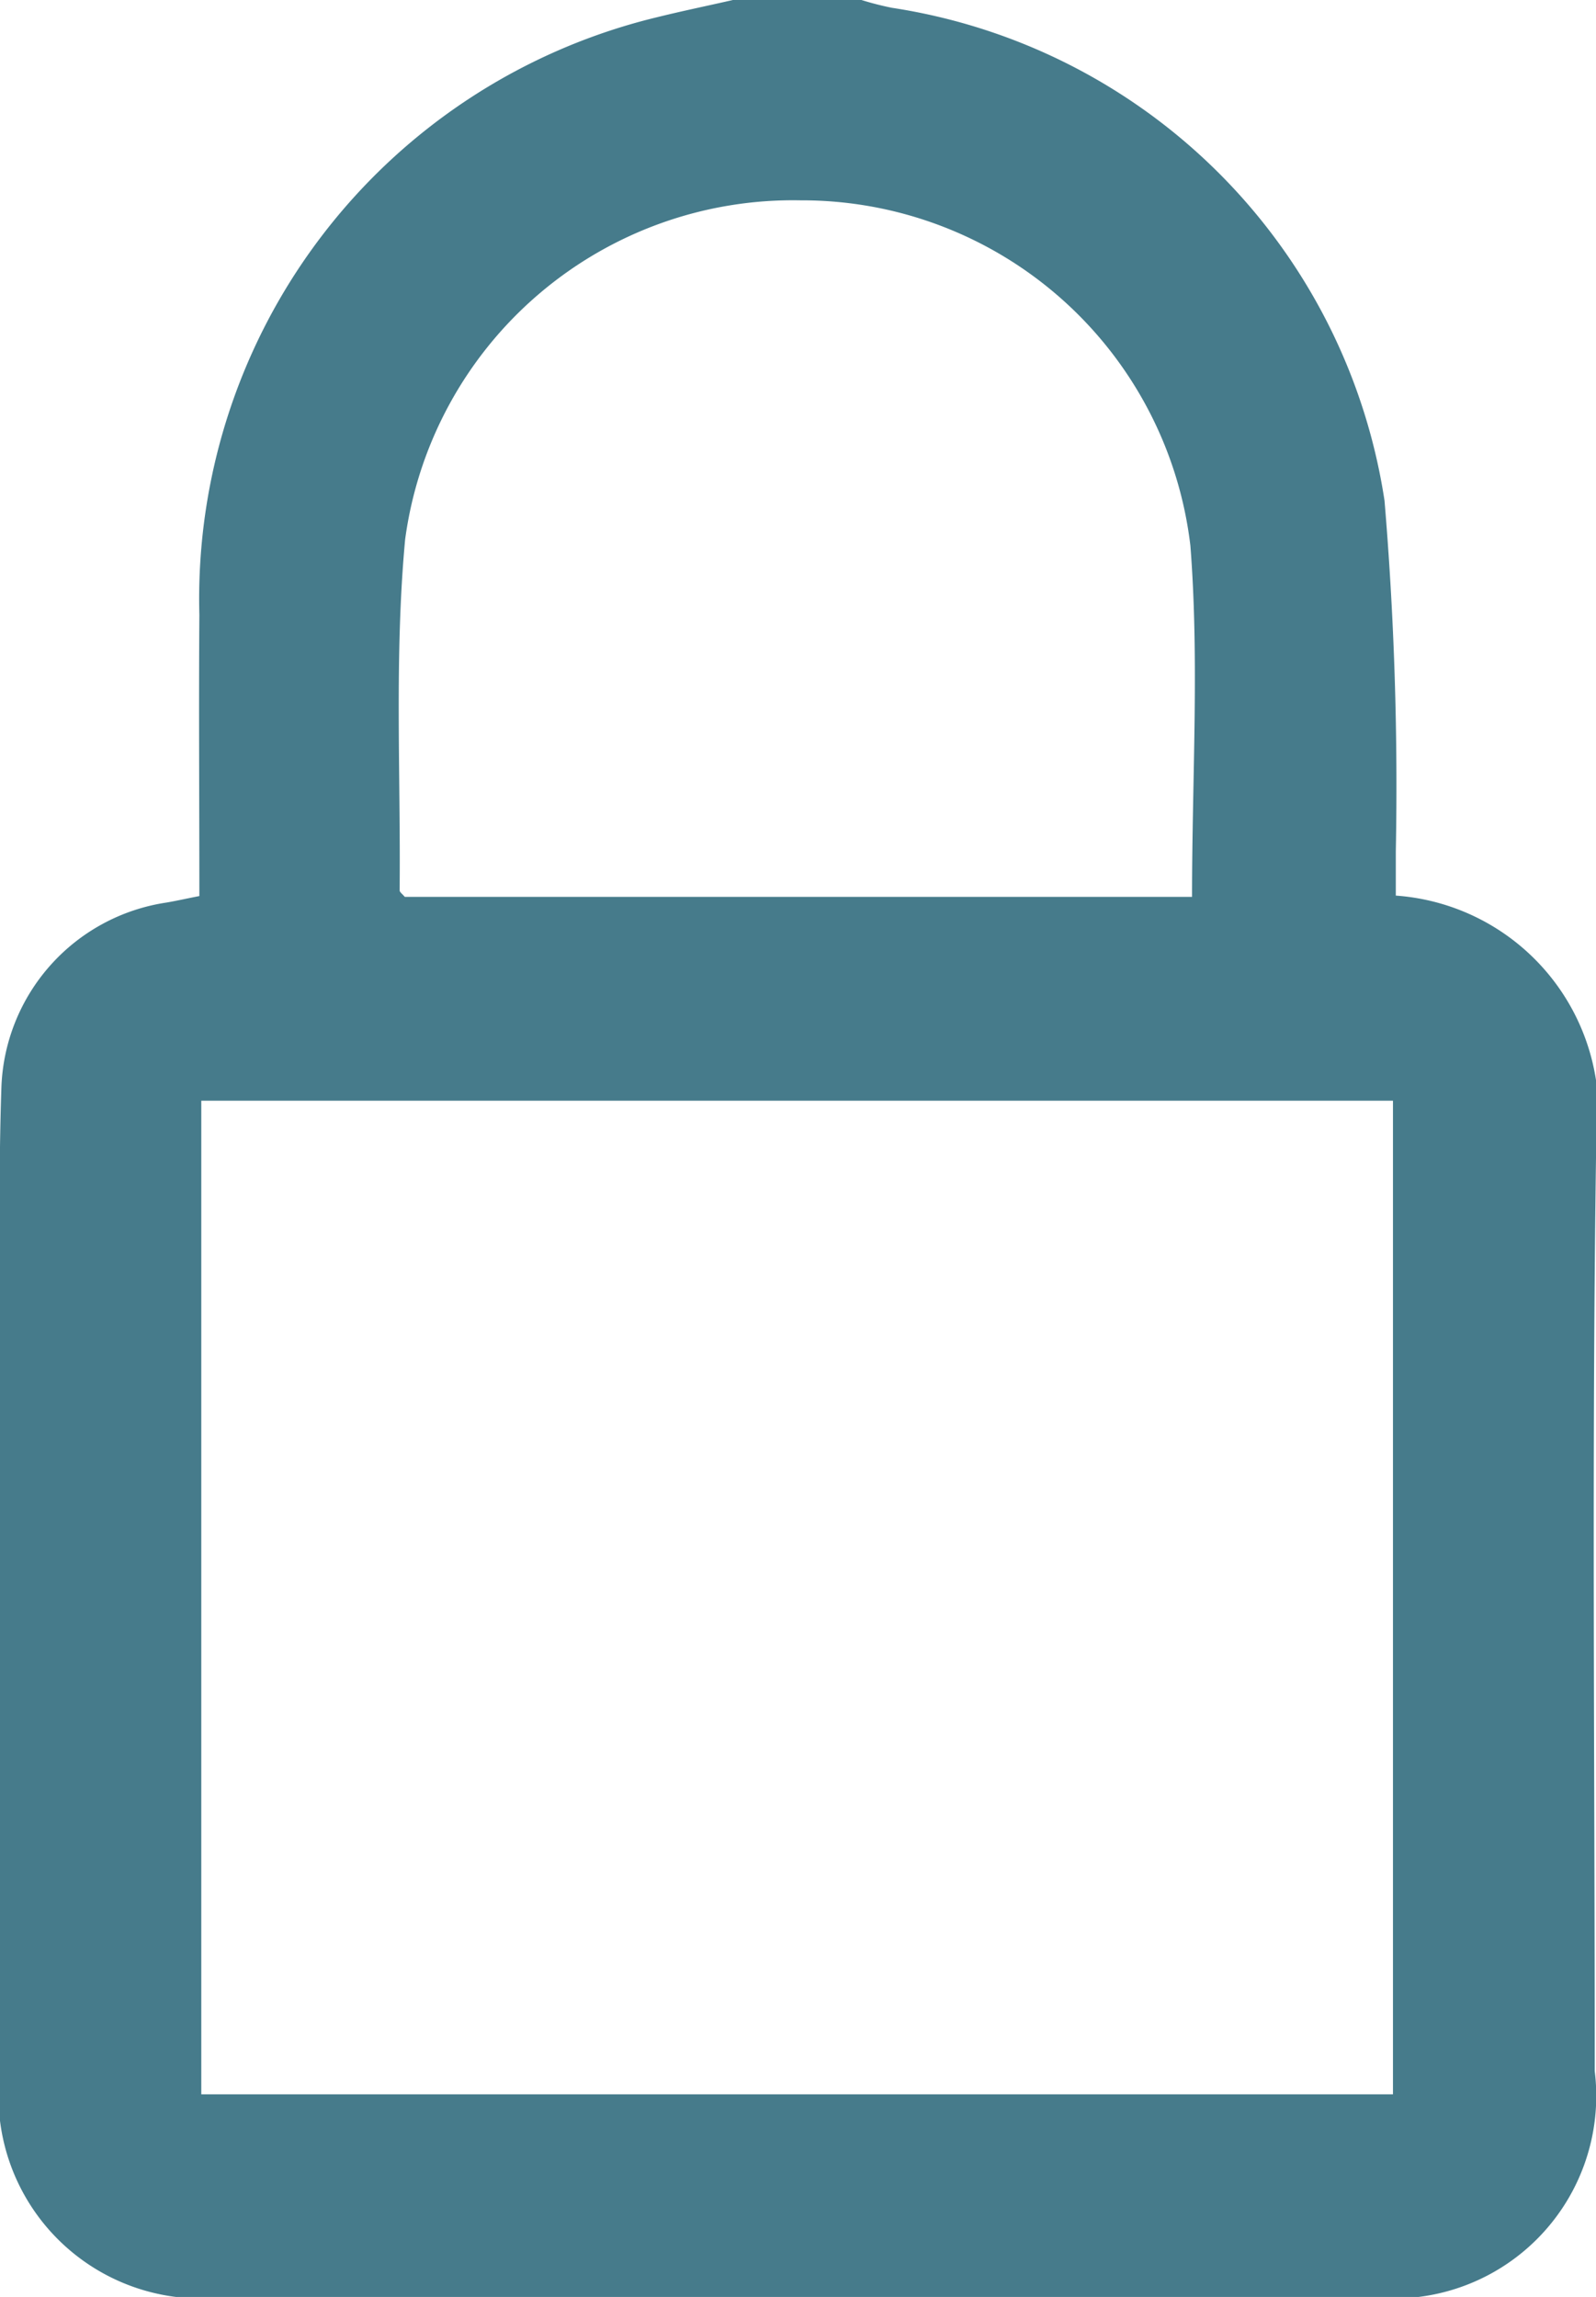 <svg id="Group_717" data-name="Group 717" xmlns="http://www.w3.org/2000/svg" xmlns:xlink="http://www.w3.org/1999/xlink" width="17.38" height="25.006" viewBox="0 0 17.38 25.006">
  <defs>
    <clipPath id="clip-path">
      <rect id="Rectangle_358" data-name="Rectangle 358" width="17.38" height="25.006" fill="#467b8b"/>
    </clipPath>
  </defs>
  <g id="Group_716" data-name="Group 716" clip-path="url(#clip-path)">
    <path id="Path_548" data-name="Path 548" d="M7.981,0h1.4a3.307,3.307,0,0,0,.332.085A6.4,6.4,0,0,1,15.077,5.45,37.21,37.21,0,0,1,15.2,9.269c0,.163,0,.327,0,.481a2.376,2.376,0,0,1,2.182,2.718c-.049,3.359-.015,6.719-.016,10.078a2.205,2.205,0,0,1-2.457,2.46H2.461A2.206,2.206,0,0,1,0,22.546q0-3.867,0-7.734c0-.99-.018-1.98.015-2.968A2.11,2.11,0,0,1,1.811,9.826c.113-.019.225-.045.36-.071,0-1.034-.007-2.049,0-3.063A6.514,6.514,0,0,1,7.153.188C7.428.12,7.705.063,7.981,0M2.192,22.8H15.169V11.983H2.192ZM12.981,9.764c0-1.3.08-2.571-.018-3.823a4.259,4.259,0,0,0-4.244-3.76,4.262,4.262,0,0,0-4.307,3.69c-.118,1.265-.048,2.548-.06,3.822,0,.02.03.039.056.071Z" transform="translate(0)" fill="#467b8b"/>
  </g>
</svg>
